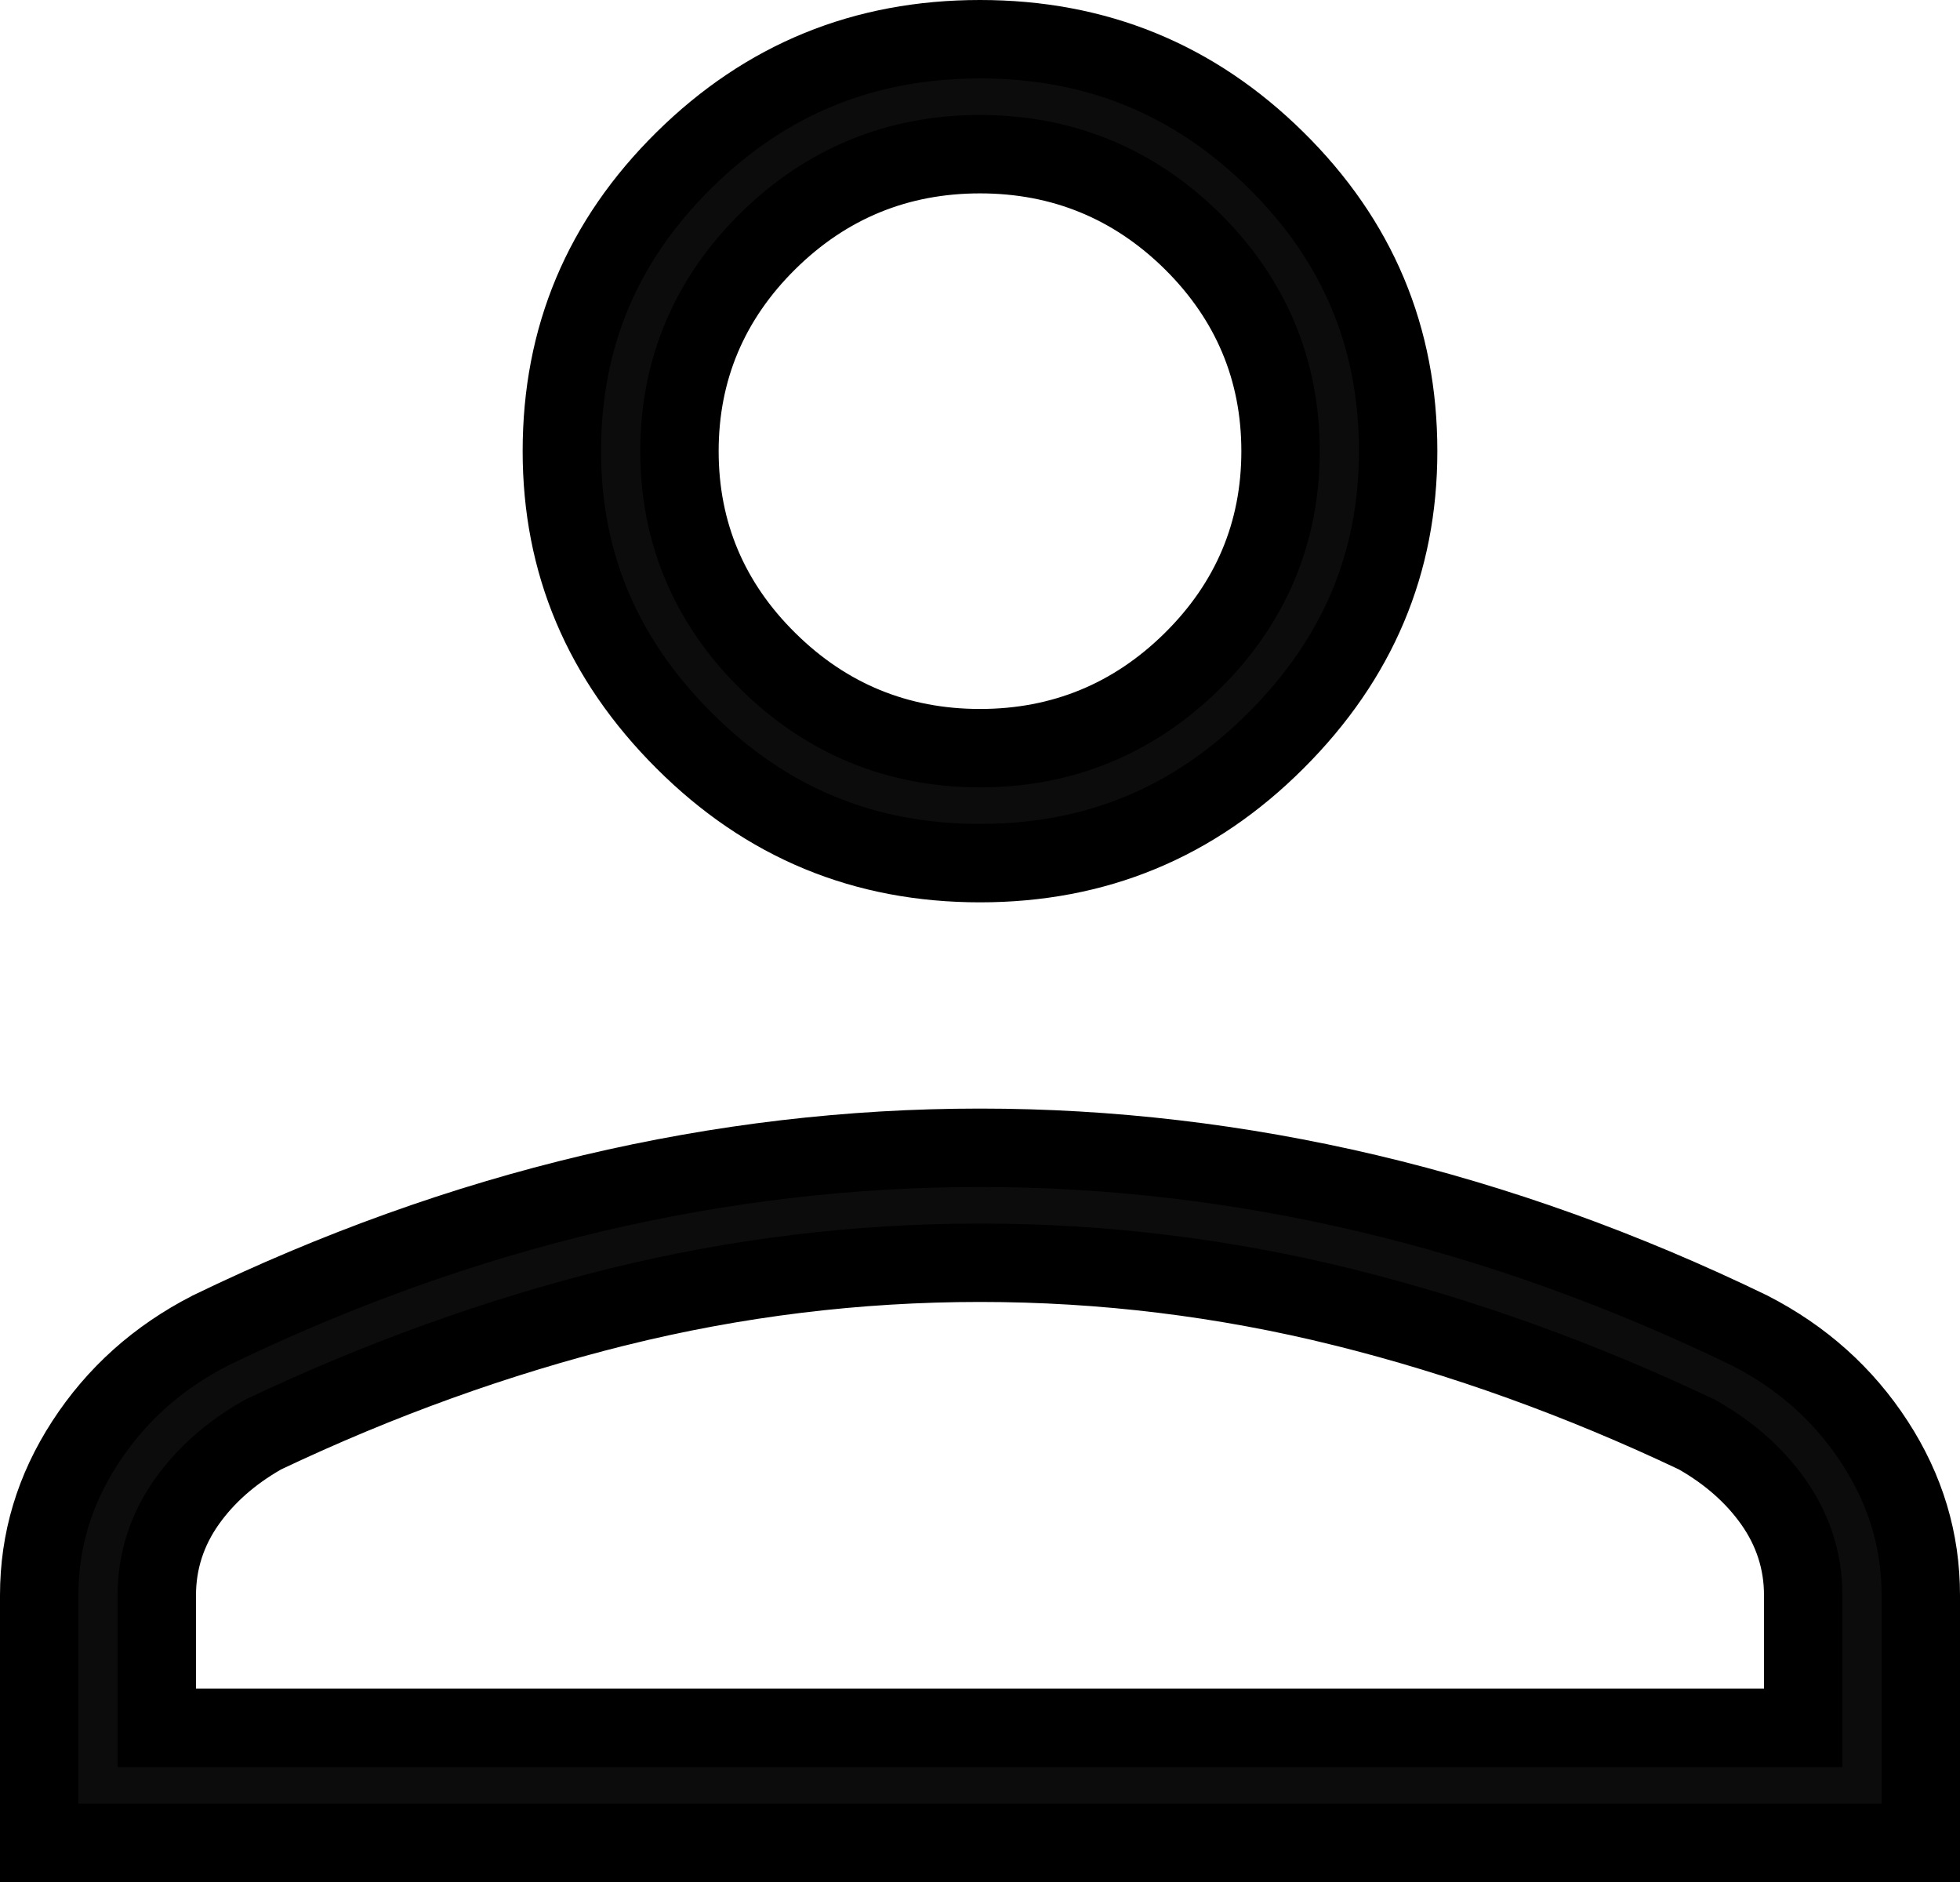<svg width="50" height="48" viewBox="0 0 50 48" fill="none" xmlns="http://www.w3.org/2000/svg">
<path d="M17.457 18.894L17.456 18.893C15.36 16.802 14.333 14.356 14.333 11.507C14.333 8.598 15.364 6.142 17.452 4.082C19.541 2.021 22.038 1 25 1C27.962 1 30.459 2.021 32.548 4.082C34.636 6.142 35.667 8.598 35.667 11.507C35.667 14.356 34.64 16.802 32.544 18.893L32.543 18.894C30.453 20.981 27.957 22.014 25 22.014C22.043 22.014 19.547 20.981 17.457 18.894ZM4 43.069V44.069H5H45H46V43.069V40.685C46 39.815 45.738 39.011 45.232 38.298C44.748 37.616 44.106 37.058 43.332 36.613L43.298 36.593L43.262 36.576C40.316 35.179 37.323 34.101 34.285 33.343L34.284 33.343C31.232 32.585 28.137 32.206 25 32.206C21.863 32.206 18.768 32.585 15.716 33.343L15.715 33.343C12.677 34.101 9.684 35.179 6.738 36.576L6.702 36.593L6.668 36.613C5.894 37.058 5.252 37.616 4.768 38.298C4.262 39.011 4 39.815 4 40.685V43.069ZM30.413 6.15L30.412 6.149C28.918 4.678 27.096 3.932 25 3.932C22.904 3.932 21.083 4.678 19.591 6.149C18.097 7.623 17.333 9.427 17.333 11.507C17.333 13.587 18.097 15.389 19.59 16.86C21.082 18.334 22.904 19.082 25 19.082C27.096 19.082 28.919 18.334 30.412 16.861C31.904 15.389 32.667 13.587 32.667 11.507C32.667 9.427 31.904 7.624 30.413 6.15ZM1 47V40.685C1 39.295 1.385 38.003 2.172 36.791C2.961 35.576 4.018 34.626 5.363 33.936C8.575 32.38 11.823 31.215 15.107 30.437C18.393 29.661 21.69 29.274 25 29.274C28.31 29.274 31.608 29.661 34.896 30.437C38.178 31.214 41.425 32.38 44.637 33.936C45.982 34.626 47.039 35.576 47.828 36.791C48.615 38.003 49 39.295 49 40.685V47H1Z" fill="#0C0C0C" stroke="black" stroke-width="2"/>
</svg>
